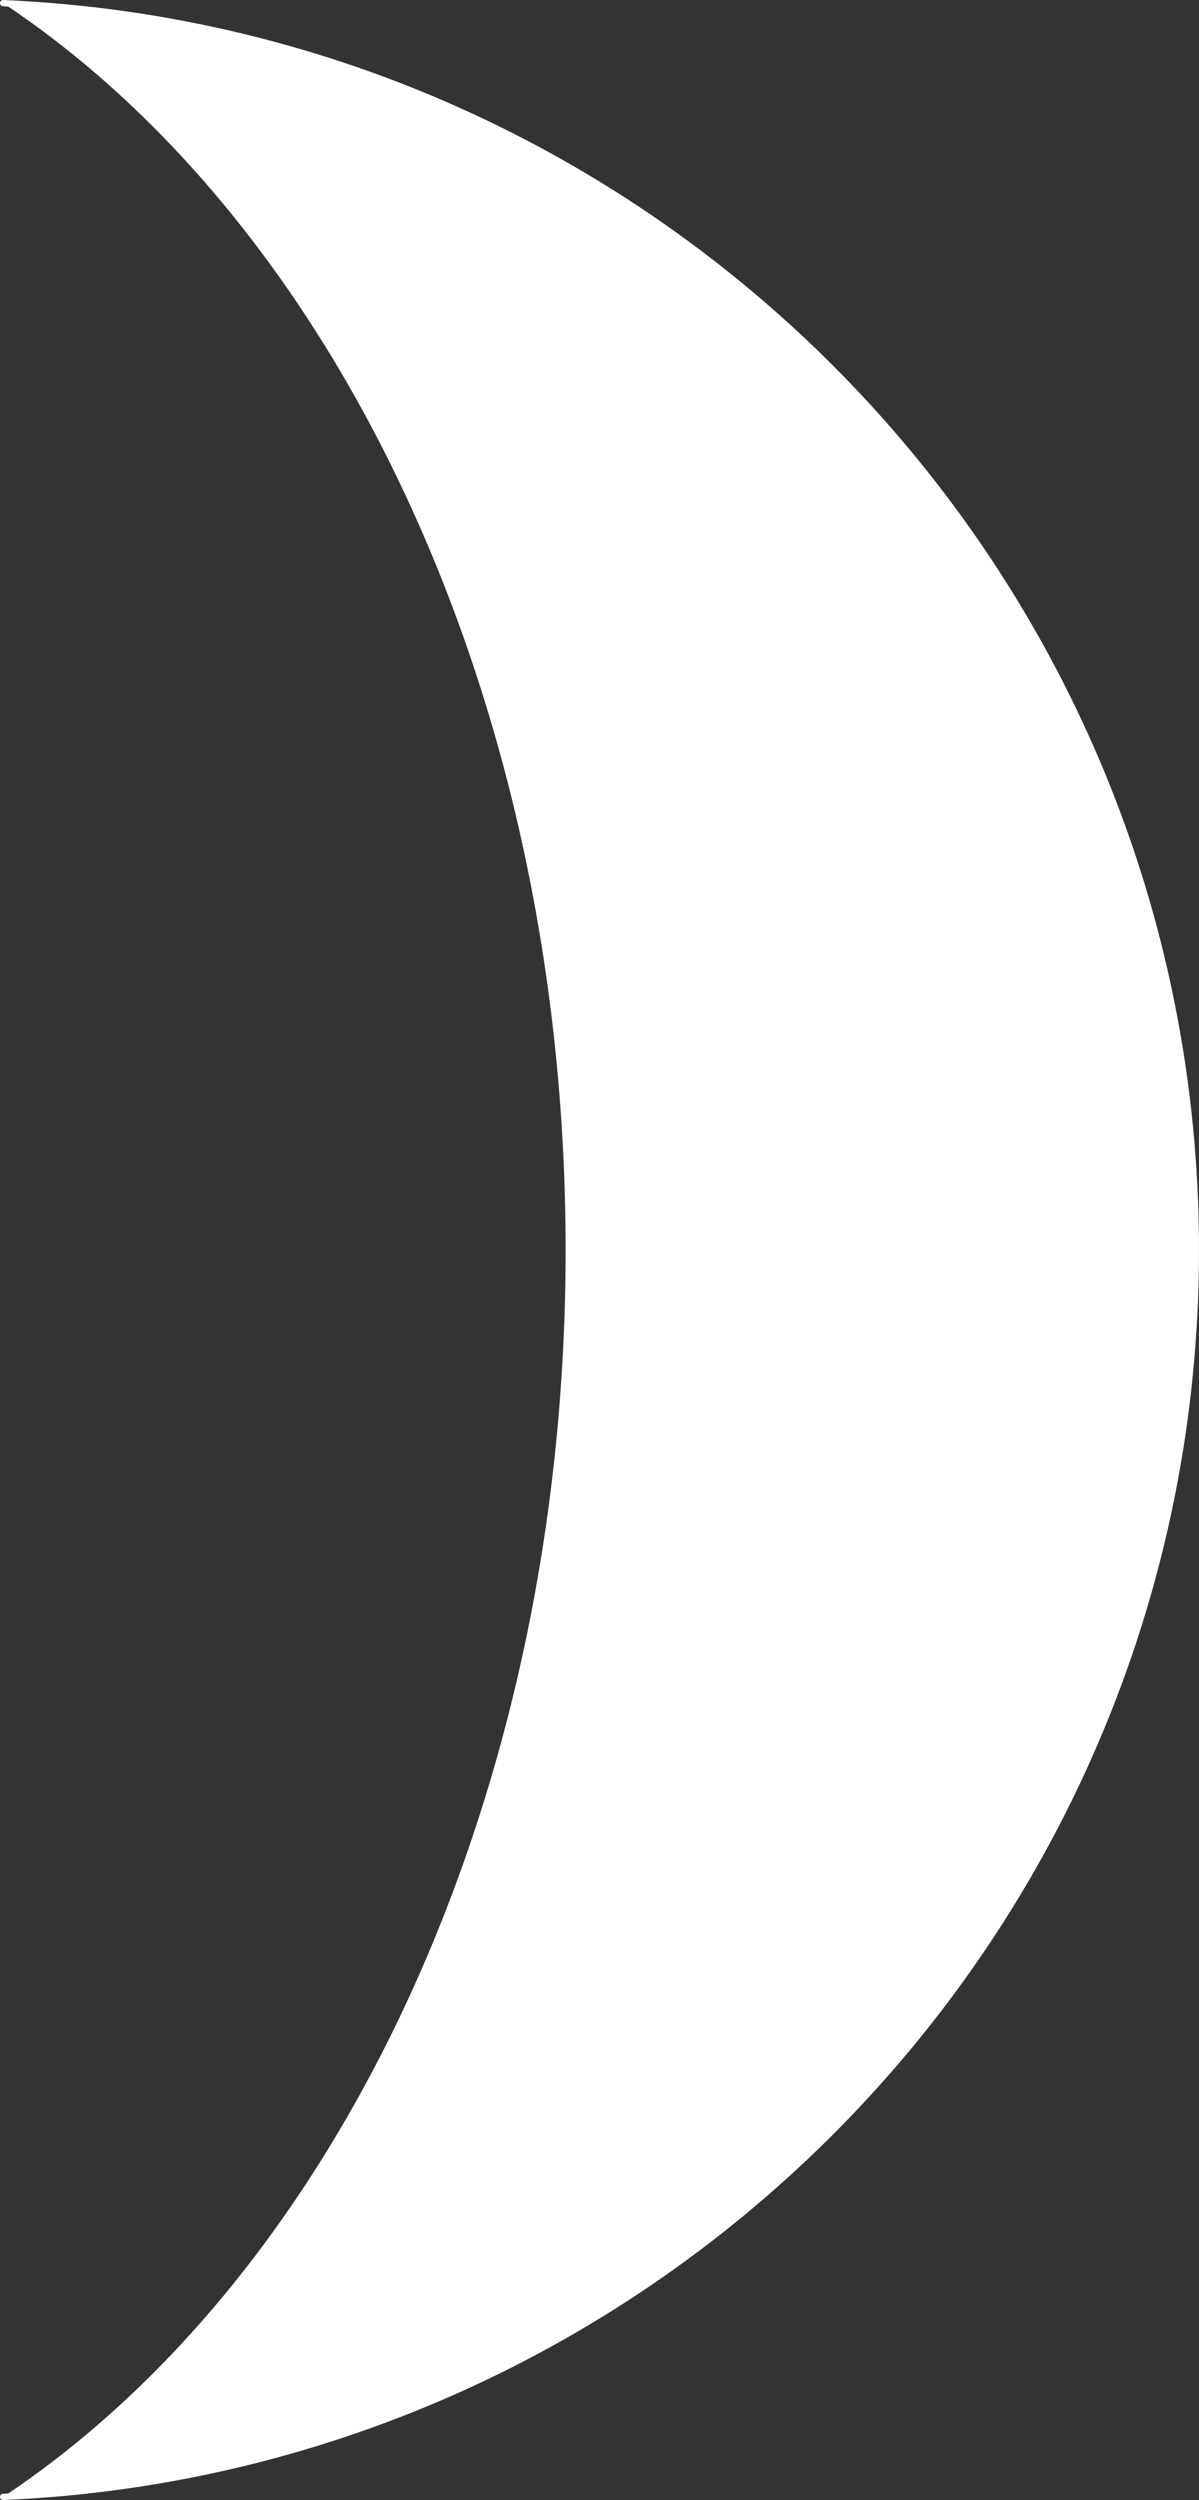 <svg id="Layer_1" data-name="Layer 1" xmlns="http://www.w3.org/2000/svg" viewBox="0 0 190.38 396.76"><rect x="0" y="0" width="190.38" height="396.76" fill="#333333" stroke="none"/><defs><style>.cls-1{fill:#fff;}.cls-2{fill:none;stroke:#fff;stroke-linecap:round;stroke-miterlimit:10;}</style></defs><title>crescent</title><path class="cls-1" d="M99.38,198.42C99.38,111,62.87,35.61,10.07.54c105.36,4.55,189.38,91.4,189.38,197.88s-84,193.33-189.38,197.88C62.87,361.23,99.38,285.81,99.38,198.42Z" transform="translate(-9.57 -0.04)"/><path class="cls-2" d="M10.07,0.54c105.36,4.55,189.38,91.4,189.38,197.88s-84,193.33-189.38,197.88" transform="translate(-9.57 -0.04)"/></svg>